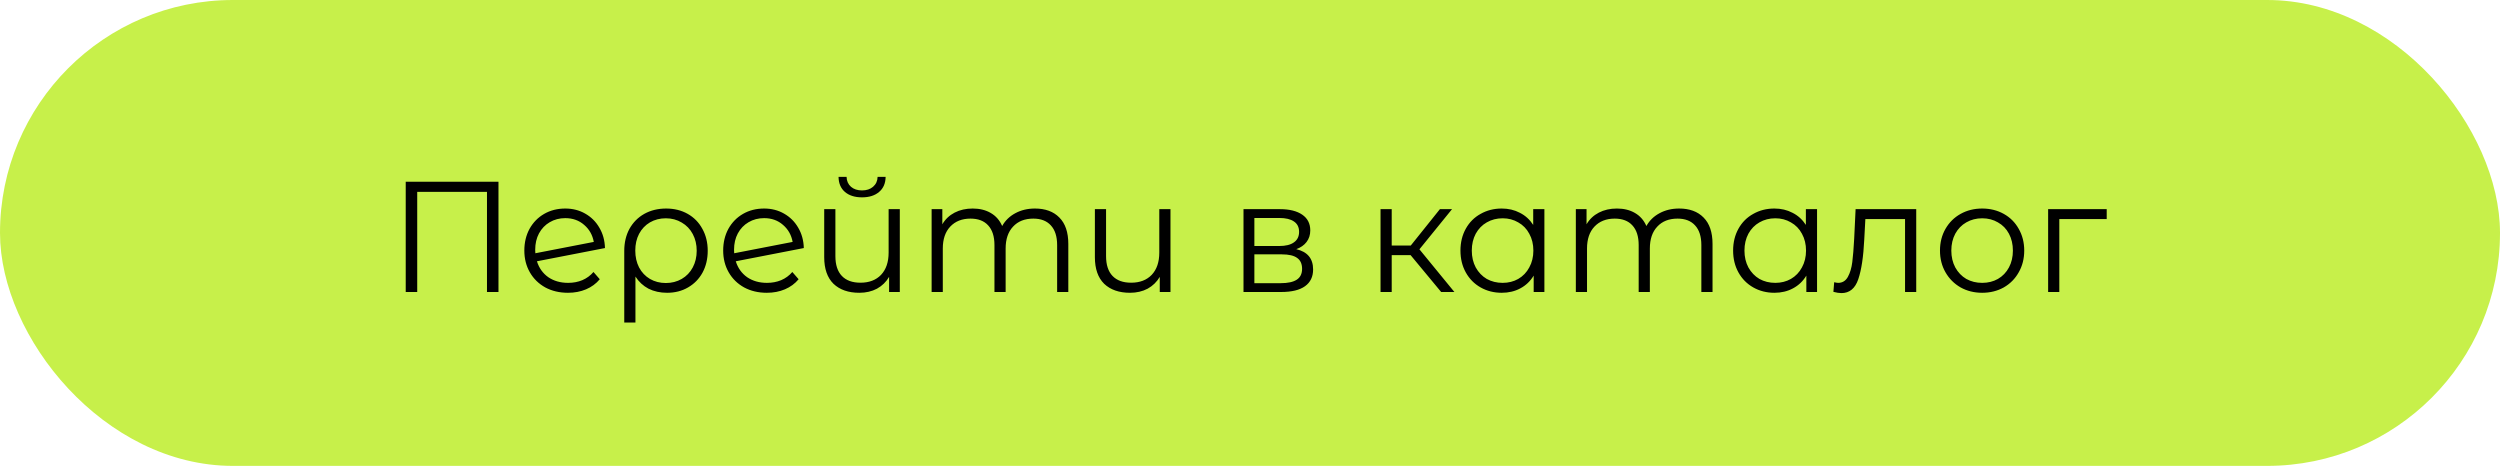 <svg width="381" height="71" viewBox="0 0 381 71" fill="none" xmlns="http://www.w3.org/2000/svg">
<rect width="381" height="71" rx="35.5" fill="#C7F04A"/>
<path d="M75.968 27.7V44.5H74.216V29.236H63.584V44.5H61.832V27.7H75.968ZM86.581 43.108C87.365 43.108 88.085 42.972 88.741 42.7C89.413 42.412 89.981 41.996 90.445 41.452L91.405 42.556C90.845 43.228 90.149 43.74 89.317 44.092C88.485 44.444 87.565 44.62 86.557 44.62C85.261 44.62 84.109 44.348 83.101 43.804C82.093 43.244 81.309 42.476 80.749 41.5C80.189 40.524 79.909 39.42 79.909 38.188C79.909 36.956 80.173 35.852 80.701 34.876C81.245 33.9 81.989 33.14 82.933 32.596C83.877 32.052 84.949 31.78 86.149 31.78C87.269 31.78 88.277 32.036 89.173 32.548C90.085 33.06 90.805 33.772 91.333 34.684C91.877 35.596 92.165 36.636 92.197 37.804L81.829 39.82C82.149 40.844 82.725 41.652 83.557 42.244C84.405 42.82 85.413 43.108 86.581 43.108ZM86.149 33.244C85.269 33.244 84.477 33.452 83.773 33.868C83.085 34.268 82.541 34.836 82.141 35.572C81.757 36.292 81.565 37.124 81.565 38.068C81.565 38.308 81.573 38.484 81.589 38.596L90.493 36.868C90.301 35.812 89.813 34.948 89.029 34.276C88.245 33.588 87.285 33.244 86.149 33.244ZM101.521 31.78C102.753 31.78 103.849 32.052 104.809 32.596C105.769 33.14 106.513 33.9 107.041 34.876C107.585 35.852 107.857 36.964 107.857 38.212C107.857 39.46 107.593 40.572 107.065 41.548C106.537 42.508 105.801 43.26 104.857 43.804C103.929 44.348 102.865 44.62 101.665 44.62C100.609 44.62 99.665 44.412 98.833 43.996C98.017 43.564 97.353 42.948 96.841 42.148V49.156H95.137V38.236C95.137 36.972 95.401 35.852 95.929 34.876C96.473 33.9 97.225 33.14 98.185 32.596C99.161 32.052 100.273 31.78 101.521 31.78ZM101.473 43.132C102.369 43.132 103.177 42.924 103.897 42.508C104.617 42.092 105.177 41.508 105.577 40.756C105.977 40.004 106.177 39.156 106.177 38.212C106.177 37.268 105.977 36.42 105.577 35.668C105.177 34.916 104.617 34.332 103.897 33.916C103.177 33.484 102.369 33.268 101.473 33.268C100.577 33.268 99.769 33.476 99.049 33.892C98.345 34.308 97.793 34.892 97.393 35.644C97.009 36.38 96.817 37.228 96.817 38.188C96.817 39.148 97.009 40.004 97.393 40.756C97.793 41.508 98.345 42.092 99.049 42.508C99.769 42.924 100.577 43.132 101.473 43.132ZM116.885 43.108C117.669 43.108 118.389 42.972 119.045 42.7C119.717 42.412 120.285 41.996 120.749 41.452L121.709 42.556C121.149 43.228 120.453 43.74 119.621 44.092C118.789 44.444 117.869 44.62 116.861 44.62C115.565 44.62 114.413 44.348 113.405 43.804C112.397 43.244 111.613 42.476 111.053 41.5C110.493 40.524 110.213 39.42 110.213 38.188C110.213 36.956 110.477 35.852 111.005 34.876C111.549 33.9 112.293 33.14 113.237 32.596C114.181 32.052 115.253 31.78 116.453 31.78C117.573 31.78 118.581 32.036 119.477 32.548C120.389 33.06 121.109 33.772 121.637 34.684C122.181 35.596 122.469 36.636 122.501 37.804L112.133 39.82C112.453 40.844 113.029 41.652 113.861 42.244C114.709 42.82 115.717 43.108 116.885 43.108ZM116.453 33.244C115.573 33.244 114.781 33.452 114.077 33.868C113.389 34.268 112.845 34.836 112.445 35.572C112.061 36.292 111.869 37.124 111.869 38.068C111.869 38.308 111.877 38.484 111.893 38.596L120.797 36.868C120.605 35.812 120.117 34.948 119.333 34.276C118.549 33.588 117.589 33.244 116.453 33.244ZM137.13 31.876V44.5H135.498V42.196C135.05 42.964 134.434 43.564 133.65 43.996C132.866 44.412 131.97 44.62 130.962 44.62C129.298 44.62 127.986 44.164 127.026 43.252C126.082 42.324 125.61 40.972 125.61 39.196V31.876H127.314V39.028C127.314 40.356 127.642 41.364 128.298 42.052C128.954 42.74 129.898 43.084 131.13 43.084C132.458 43.084 133.506 42.684 134.274 41.884C135.042 41.068 135.426 39.94 135.426 38.5V31.876H137.13ZM131.37 30.076C130.282 30.076 129.418 29.804 128.778 29.26C128.138 28.716 127.81 27.948 127.794 26.956H129.018C129.034 27.58 129.258 28.084 129.69 28.468C130.122 28.836 130.682 29.02 131.37 29.02C132.058 29.02 132.618 28.836 133.05 28.468C133.498 28.084 133.73 27.58 133.746 26.956H134.97C134.954 27.948 134.618 28.716 133.962 29.26C133.322 29.804 132.458 30.076 131.37 30.076ZM157.723 31.78C159.307 31.78 160.547 32.236 161.443 33.148C162.355 34.06 162.811 35.404 162.811 37.18V44.5H161.107V37.348C161.107 36.036 160.787 35.036 160.147 34.348C159.523 33.66 158.635 33.316 157.483 33.316C156.171 33.316 155.139 33.724 154.387 34.54C153.635 35.34 153.259 36.452 153.259 37.876V44.5H151.555V37.348C151.555 36.036 151.235 35.036 150.595 34.348C149.971 33.66 149.075 33.316 147.907 33.316C146.611 33.316 145.579 33.724 144.811 34.54C144.059 35.34 143.683 36.452 143.683 37.876V44.5H141.979V31.876H143.611V34.18C144.059 33.412 144.683 32.82 145.483 32.404C146.283 31.988 147.203 31.78 148.243 31.78C149.299 31.78 150.211 32.004 150.979 32.452C151.763 32.9 152.347 33.564 152.731 34.444C153.195 33.612 153.859 32.964 154.723 32.5C155.603 32.02 156.603 31.78 157.723 31.78ZM178.38 31.876V44.5H176.748V42.196C176.3 42.964 175.684 43.564 174.9 43.996C174.116 44.412 173.22 44.62 172.212 44.62C170.548 44.62 169.236 44.164 168.276 43.252C167.332 42.324 166.86 40.972 166.86 39.196V31.876H168.564V39.028C168.564 40.356 168.892 41.364 169.548 42.052C170.204 42.74 171.148 43.084 172.38 43.084C173.708 43.084 174.756 42.684 175.524 41.884C176.292 41.068 176.676 39.94 176.676 38.5V31.876H178.38ZM197.55 37.972C199.262 38.372 200.118 39.404 200.118 41.068C200.118 42.172 199.71 43.02 198.894 43.612C198.078 44.204 196.862 44.5 195.246 44.5H189.51V31.876H195.078C196.518 31.876 197.646 32.156 198.462 32.716C199.278 33.276 199.686 34.076 199.686 35.116C199.686 35.804 199.494 36.396 199.11 36.892C198.742 37.372 198.222 37.732 197.55 37.972ZM191.166 37.492H194.958C195.934 37.492 196.678 37.308 197.19 36.94C197.718 36.572 197.982 36.036 197.982 35.332C197.982 34.628 197.718 34.1 197.19 33.748C196.678 33.396 195.934 33.22 194.958 33.22H191.166V37.492ZM195.174 43.156C196.262 43.156 197.078 42.98 197.622 42.628C198.166 42.276 198.438 41.724 198.438 40.972C198.438 40.22 198.19 39.668 197.694 39.316C197.198 38.948 196.414 38.764 195.342 38.764H191.166V43.156H195.174ZM214.977 38.884H212.097V44.5H210.393V31.876H212.097V37.42H215.001L219.441 31.876H221.289L216.321 37.996L221.649 44.5H219.633L214.977 38.884ZM235.365 31.876V44.5H233.733V42.004C233.221 42.852 232.541 43.5 231.693 43.948C230.861 44.396 229.917 44.62 228.861 44.62C227.677 44.62 226.605 44.348 225.645 43.804C224.685 43.26 223.933 42.5 223.389 41.524C222.845 40.548 222.573 39.436 222.573 38.188C222.573 36.94 222.845 35.828 223.389 34.852C223.933 33.876 224.685 33.124 225.645 32.596C226.605 32.052 227.677 31.78 228.861 31.78C229.885 31.78 230.805 31.996 231.621 32.428C232.453 32.844 233.133 33.46 233.661 34.276V31.876H235.365ZM229.005 43.108C229.885 43.108 230.677 42.908 231.381 42.508C232.101 42.092 232.661 41.508 233.061 40.756C233.477 40.004 233.685 39.148 233.685 38.188C233.685 37.228 233.477 36.372 233.061 35.62C232.661 34.868 232.101 34.292 231.381 33.892C230.677 33.476 229.885 33.268 229.005 33.268C228.109 33.268 227.301 33.476 226.581 33.892C225.877 34.292 225.317 34.868 224.901 35.62C224.501 36.372 224.301 37.228 224.301 38.188C224.301 39.148 224.501 40.004 224.901 40.756C225.317 41.508 225.877 42.092 226.581 42.508C227.301 42.908 228.109 43.108 229.005 43.108ZM255.902 31.78C257.486 31.78 258.726 32.236 259.622 33.148C260.534 34.06 260.99 35.404 260.99 37.18V44.5H259.286V37.348C259.286 36.036 258.966 35.036 258.326 34.348C257.702 33.66 256.814 33.316 255.662 33.316C254.35 33.316 253.318 33.724 252.566 34.54C251.814 35.34 251.438 36.452 251.438 37.876V44.5H249.734V37.348C249.734 36.036 249.414 35.036 248.774 34.348C248.15 33.66 247.254 33.316 246.086 33.316C244.79 33.316 243.758 33.724 242.99 34.54C242.238 35.34 241.862 36.452 241.862 37.876V44.5H240.158V31.876H241.79V34.18C242.238 33.412 242.862 32.82 243.662 32.404C244.462 31.988 245.382 31.78 246.422 31.78C247.478 31.78 248.39 32.004 249.158 32.452C249.942 32.9 250.526 33.564 250.91 34.444C251.374 33.612 252.038 32.964 252.902 32.5C253.782 32.02 254.782 31.78 255.902 31.78ZM276.919 31.876V44.5H275.287V42.004C274.775 42.852 274.095 43.5 273.247 43.948C272.415 44.396 271.471 44.62 270.415 44.62C269.231 44.62 268.159 44.348 267.199 43.804C266.239 43.26 265.487 42.5 264.943 41.524C264.399 40.548 264.127 39.436 264.127 38.188C264.127 36.94 264.399 35.828 264.943 34.852C265.487 33.876 266.239 33.124 267.199 32.596C268.159 32.052 269.231 31.78 270.415 31.78C271.439 31.78 272.359 31.996 273.175 32.428C274.007 32.844 274.687 33.46 275.215 34.276V31.876H276.919ZM270.559 43.108C271.439 43.108 272.231 42.908 272.935 42.508C273.655 42.092 274.215 41.508 274.615 40.756C275.031 40.004 275.239 39.148 275.239 38.188C275.239 37.228 275.031 36.372 274.615 35.62C274.215 34.868 273.655 34.292 272.935 33.892C272.231 33.476 271.439 33.268 270.559 33.268C269.663 33.268 268.855 33.476 268.135 33.892C267.431 34.292 266.871 34.868 266.455 35.62C266.055 36.372 265.855 37.228 265.855 38.188C265.855 39.148 266.055 40.004 266.455 40.756C266.871 41.508 267.431 42.092 268.135 42.508C268.855 42.908 269.663 43.108 270.559 43.108ZM292.033 31.876V44.5H290.329V33.388H284.281L284.113 36.508C283.985 39.132 283.681 41.148 283.201 42.556C282.721 43.964 281.865 44.668 280.633 44.668C280.297 44.668 279.889 44.604 279.409 44.476L279.529 43.012C279.817 43.076 280.017 43.108 280.129 43.108C280.785 43.108 281.281 42.804 281.617 42.196C281.953 41.588 282.177 40.836 282.289 39.94C282.401 39.044 282.497 37.86 282.577 36.388L282.793 31.876H292.033ZM302.085 44.62C300.869 44.62 299.773 44.348 298.797 43.804C297.821 43.244 297.053 42.476 296.493 41.5C295.933 40.524 295.653 39.42 295.653 38.188C295.653 36.956 295.933 35.852 296.493 34.876C297.053 33.9 297.821 33.14 298.797 32.596C299.773 32.052 300.869 31.78 302.085 31.78C303.301 31.78 304.397 32.052 305.373 32.596C306.349 33.14 307.109 33.9 307.653 34.876C308.213 35.852 308.493 36.956 308.493 38.188C308.493 39.42 308.213 40.524 307.653 41.5C307.109 42.476 306.349 43.244 305.373 43.804C304.397 44.348 303.301 44.62 302.085 44.62ZM302.085 43.108C302.981 43.108 303.781 42.908 304.485 42.508C305.205 42.092 305.765 41.508 306.165 40.756C306.565 40.004 306.765 39.148 306.765 38.188C306.765 37.228 306.565 36.372 306.165 35.62C305.765 34.868 305.205 34.292 304.485 33.892C303.781 33.476 302.981 33.268 302.085 33.268C301.189 33.268 300.381 33.476 299.661 33.892C298.957 34.292 298.397 34.868 297.981 35.62C297.581 36.372 297.381 37.228 297.381 38.188C297.381 39.148 297.581 40.004 297.981 40.756C298.397 41.508 298.957 42.092 299.661 42.508C300.381 42.908 301.189 43.108 302.085 43.108ZM321.063 33.388H313.839V44.5H312.135V31.876H321.063V33.388Z" fill="black"/>
</svg>
